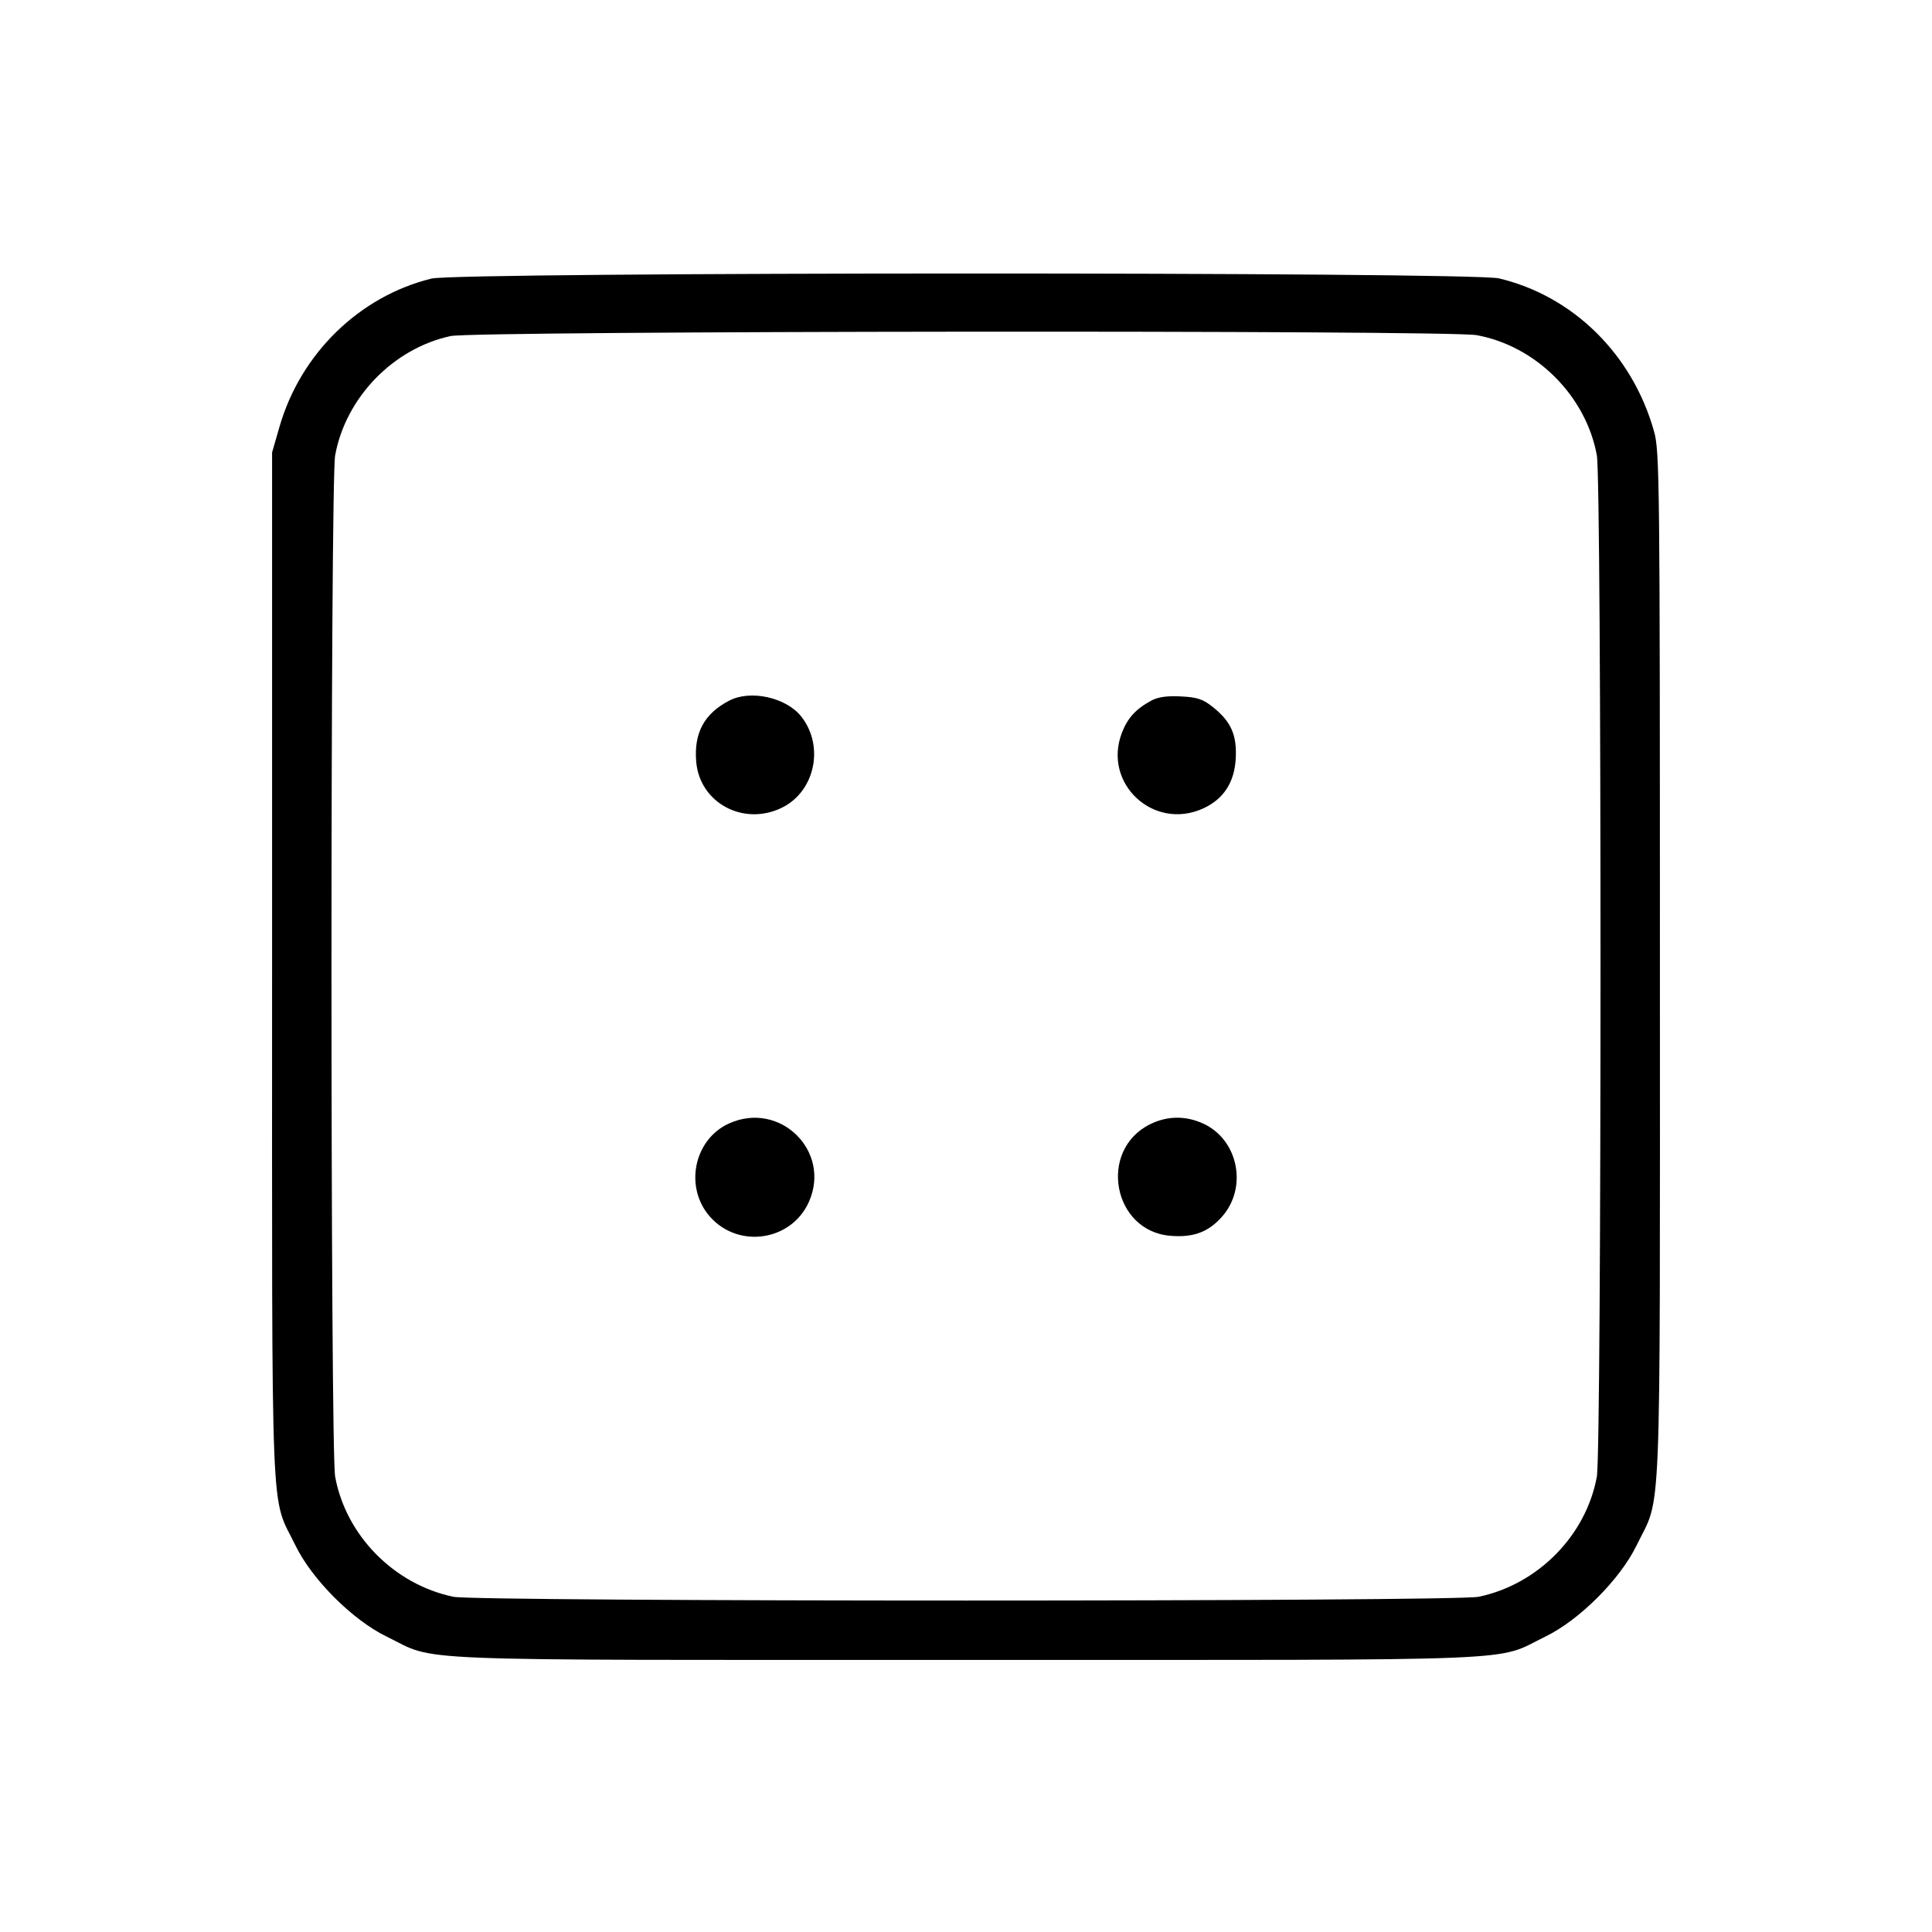 <svg fill="currentColor" viewBox="0 0 256 256" xmlns="http://www.w3.org/2000/svg"><path d="M57.173 36.913 C 47.629 39.254,39.836 46.848,37.039 56.533 L 36.053 59.947 36.053 128.000 C 36.053 204.254,35.796 197.883,39.160 204.800 C 41.338 209.279,46.721 214.662,51.200 216.840 C 58.117 220.204,51.746 219.947,128.000 219.947 C 204.254 219.947,197.883 220.204,204.800 216.840 C 209.279 214.662,214.662 209.279,216.840 204.800 C 220.204 197.883,219.947 204.254,219.947 128.000 C 219.947 63.539,219.906 59.800,219.172 57.173 C 216.321 46.974,208.465 39.222,198.613 36.886 C 194.906 36.007,60.764 36.033,57.173 36.913 M195.655 44.408 C 203.540 45.843,210.157 52.460,211.592 60.345 C 212.238 63.889,212.238 192.111,211.592 195.655 C 210.173 203.452,203.789 209.942,195.926 211.582 C 192.735 212.247,63.265 212.247,60.074 211.582 C 52.211 209.942,45.827 203.452,44.408 195.655 C 43.762 192.111,43.762 63.889,44.408 60.345 C 45.803 52.682,52.107 46.166,59.713 44.528 C 62.929 43.835,191.884 43.721,195.655 44.408 M96.640 92.830 C 93.320 94.553,91.934 97.108,92.250 100.924 C 92.702 106.374,98.492 109.502,103.573 107.042 C 107.980 104.908,109.275 98.889,106.175 94.948 C 104.183 92.415,99.461 91.366,96.640 92.830 M152.533 92.845 C 150.475 93.969,149.403 95.150,148.648 97.126 C 146.091 103.821,152.853 110.108,159.410 107.130 C 162.116 105.901,163.562 103.699,163.739 100.535 C 163.915 97.403,163.130 95.620,160.731 93.703 C 159.392 92.633,158.661 92.389,156.464 92.279 C 154.606 92.186,153.430 92.355,152.533 92.845 M96.590 148.870 C 91.898 151.001,90.630 157.405,94.132 161.282 C 97.943 165.500,104.904 164.410,107.192 159.236 C 110.170 152.504,103.325 145.811,96.590 148.870 M152.392 148.969 C 145.477 152.392,147.424 163.115,155.076 163.750 C 158.094 164.000,160.056 163.287,161.868 161.282 C 165.370 157.405,164.102 151.001,159.410 148.870 C 157.085 147.814,154.655 147.848,152.392 148.969 " stroke="none" fill-rule="evenodd"></path></svg>